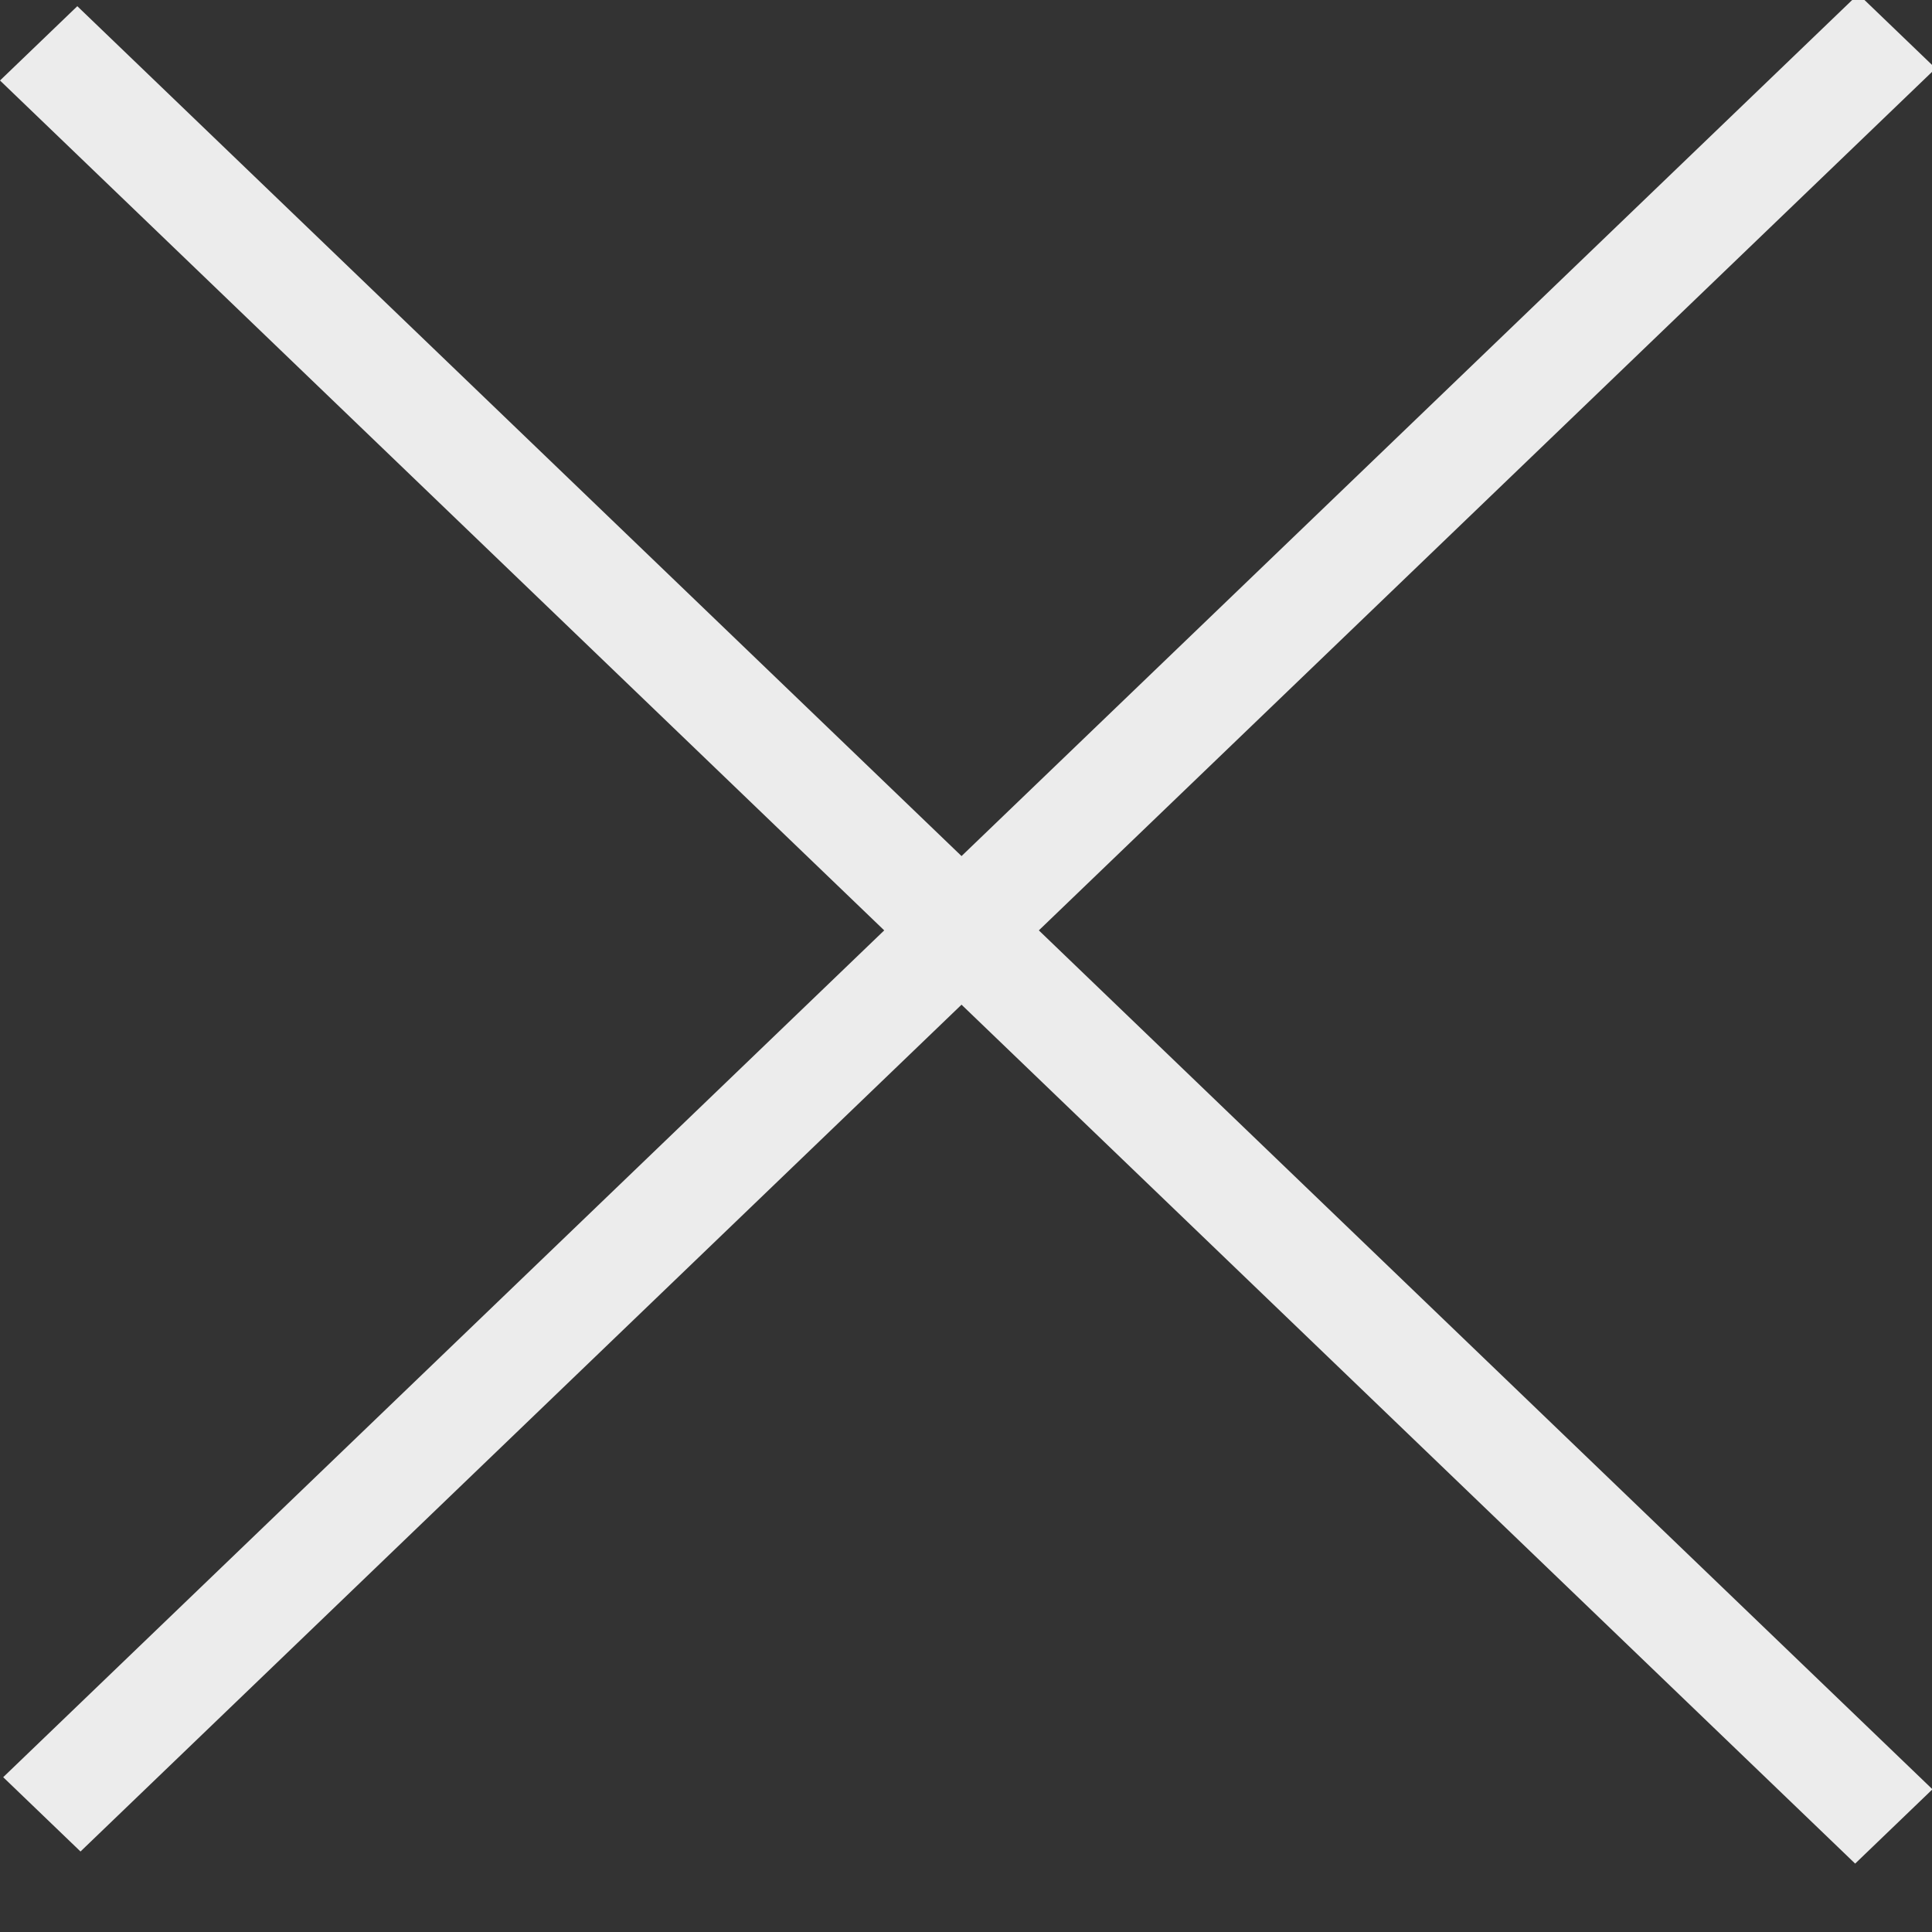<svg width="24" height="24" viewBox="0 0 24 24" fill="none" xmlns="http://www.w3.org/2000/svg">
<rect x="0" y="0" width="24" height="24" fill="#333333" stroke="none"/>
<g clip-path="url(#clip0_555_2081)">
<rect width="1.332" height="31.963" transform="matrix(0.721 -0.693 0.721 0.693 0 1)" fill="#ECECEC"/>
<rect width="1.332" height="31.963" transform="matrix(-0.721 -0.693 0.721 -0.693 1 23)" fill="#ECECEC"/>
</g>
<defs>
<clipPath id="clip0_555_2081">
<rect width="24" height="24" fill="white"/>
</clipPath>
</defs>
</svg>
